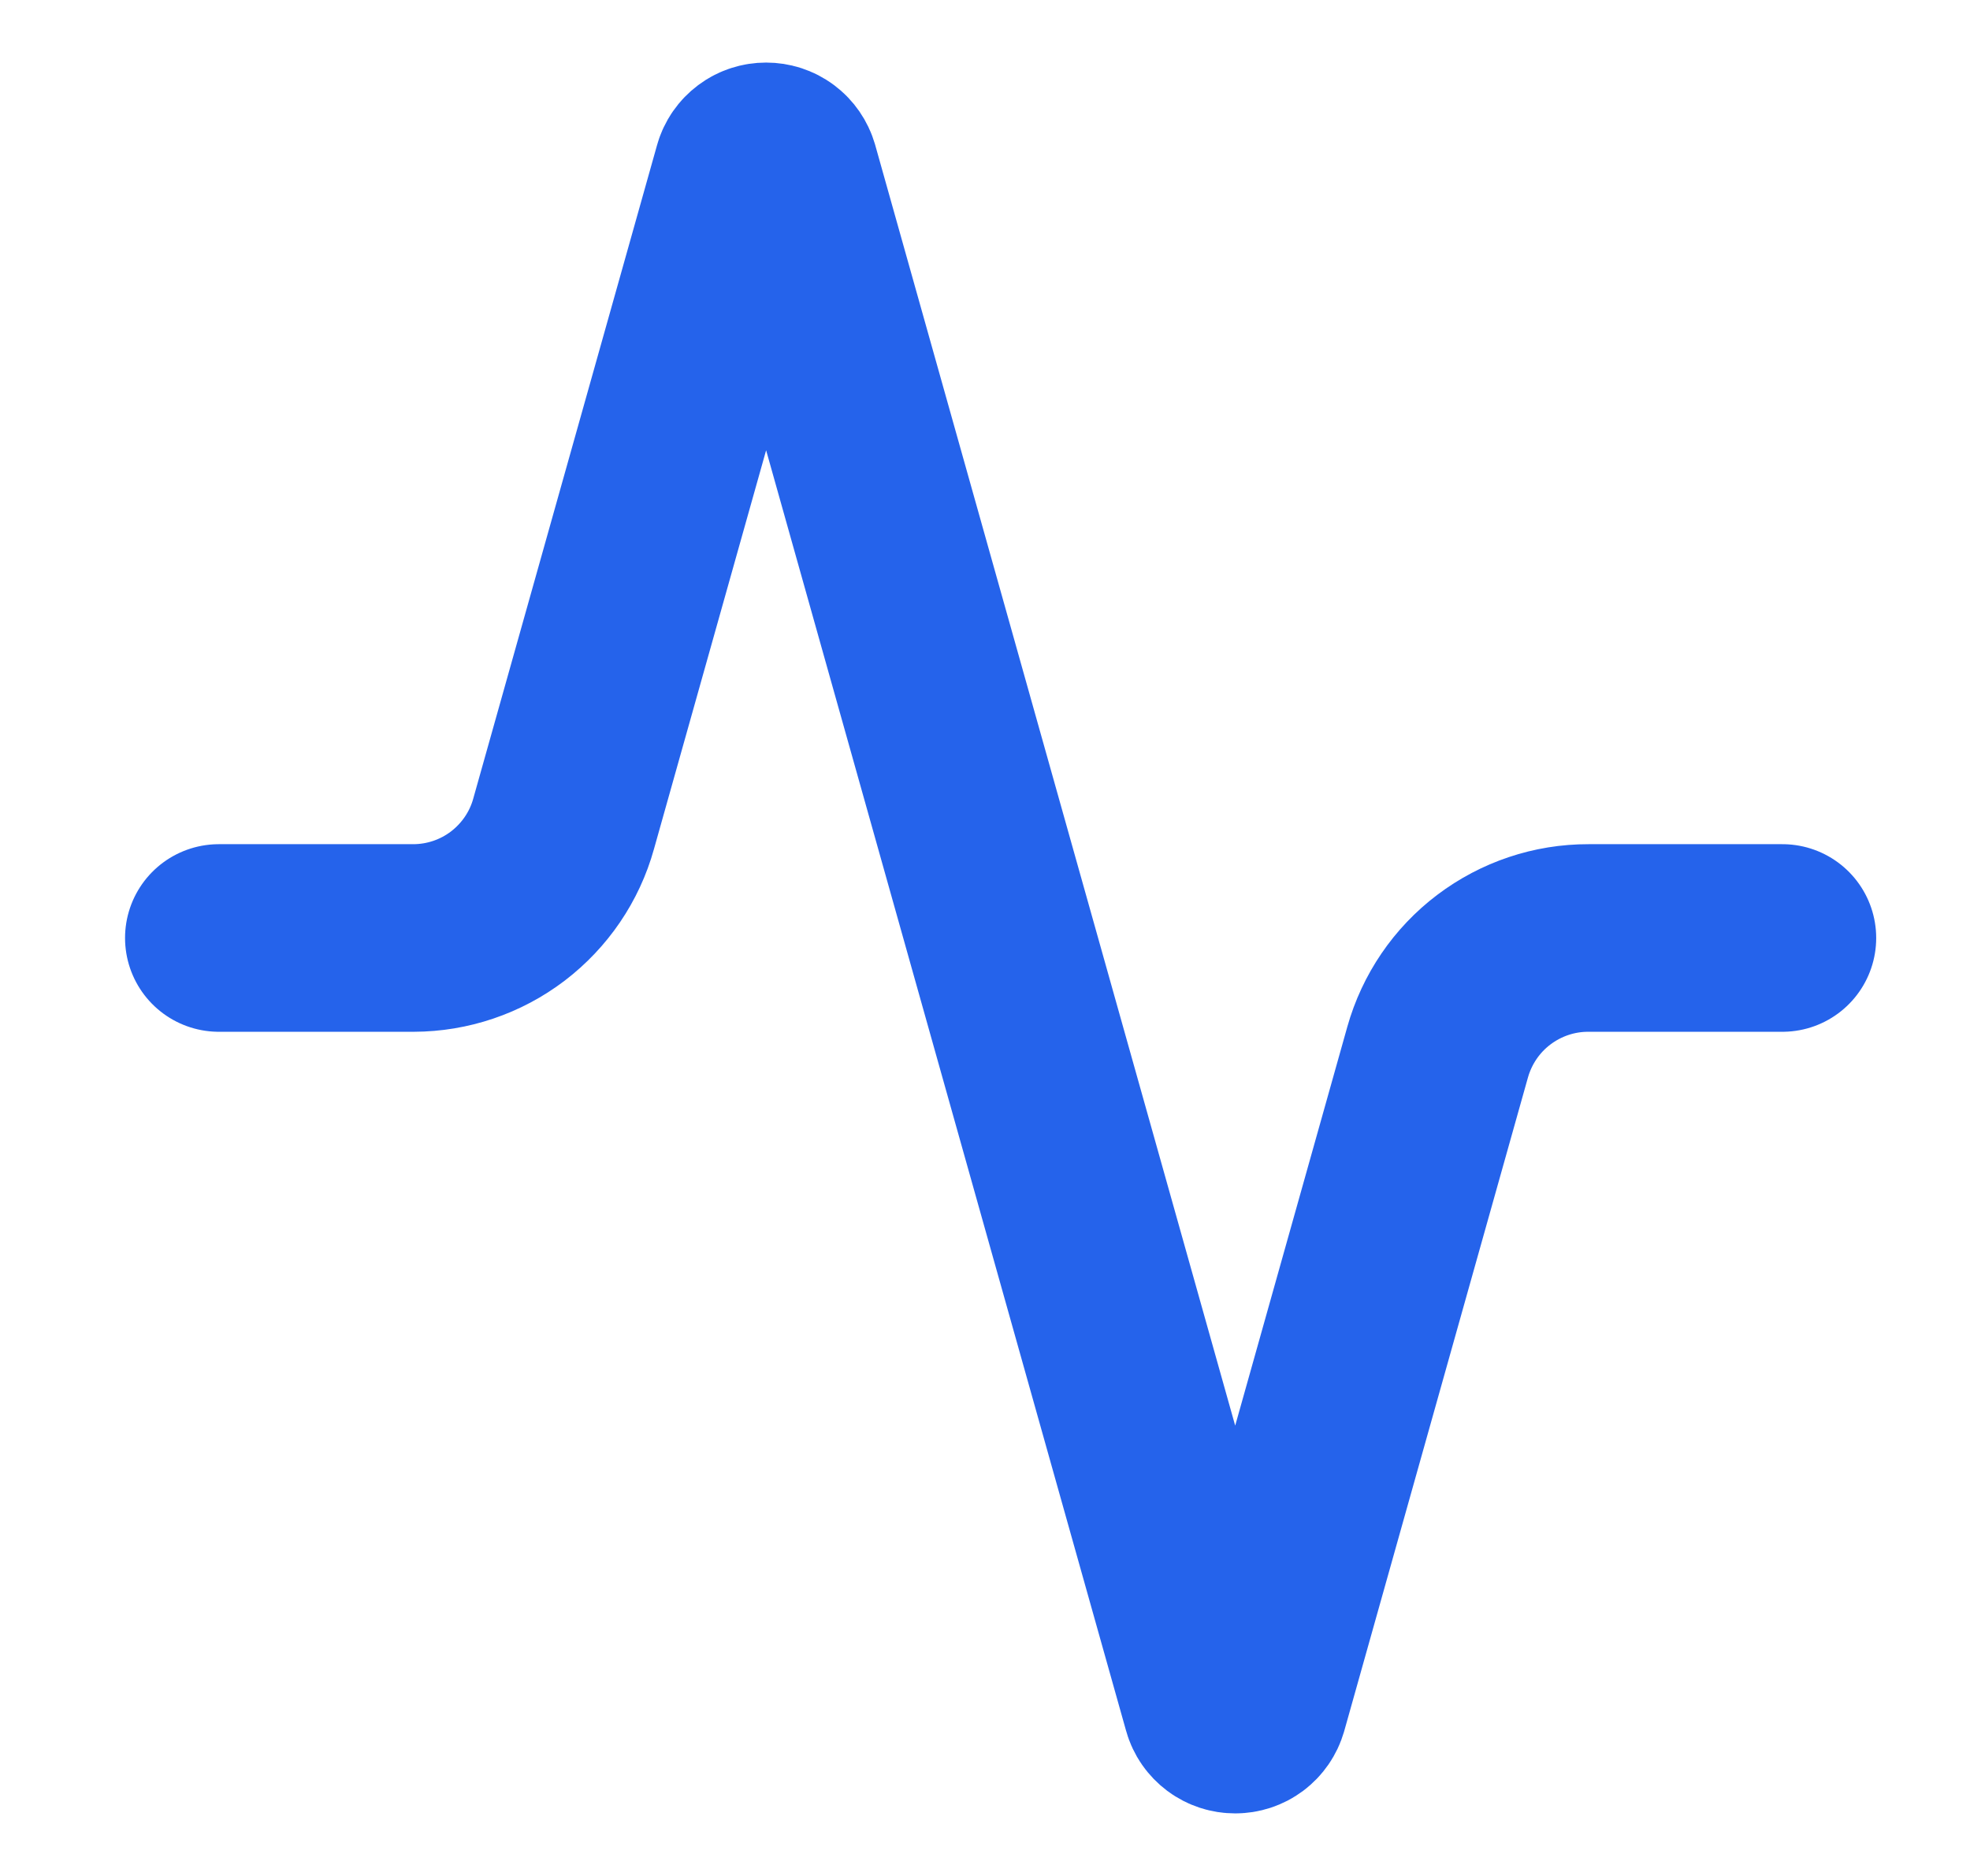 <svg width="21" height="20" viewBox="0 0 21 20" fill="none" xmlns="http://www.w3.org/2000/svg">
<path d="M19 10H16.933C16.569 9.999 16.215 10.118 15.924 10.338C15.634 10.557 15.424 10.866 15.325 11.217L13.367 18.183C13.354 18.227 13.328 18.265 13.292 18.292C13.256 18.319 13.212 18.333 13.167 18.333C13.122 18.333 13.078 18.319 13.042 18.292C13.006 18.265 12.979 18.227 12.967 18.183L8.367 1.817C8.354 1.773 8.328 1.735 8.292 1.708C8.256 1.681 8.212 1.667 8.167 1.667C8.122 1.667 8.078 1.681 8.042 1.708C8.006 1.735 7.979 1.773 7.967 1.817L6.008 8.783C5.911 9.133 5.701 9.44 5.413 9.66C5.124 9.88 4.771 9.999 4.409 10H2.333" stroke="#2563EB" stroke-width="2" stroke-linecap="round" stroke-linejoin="round"/>
</svg>
